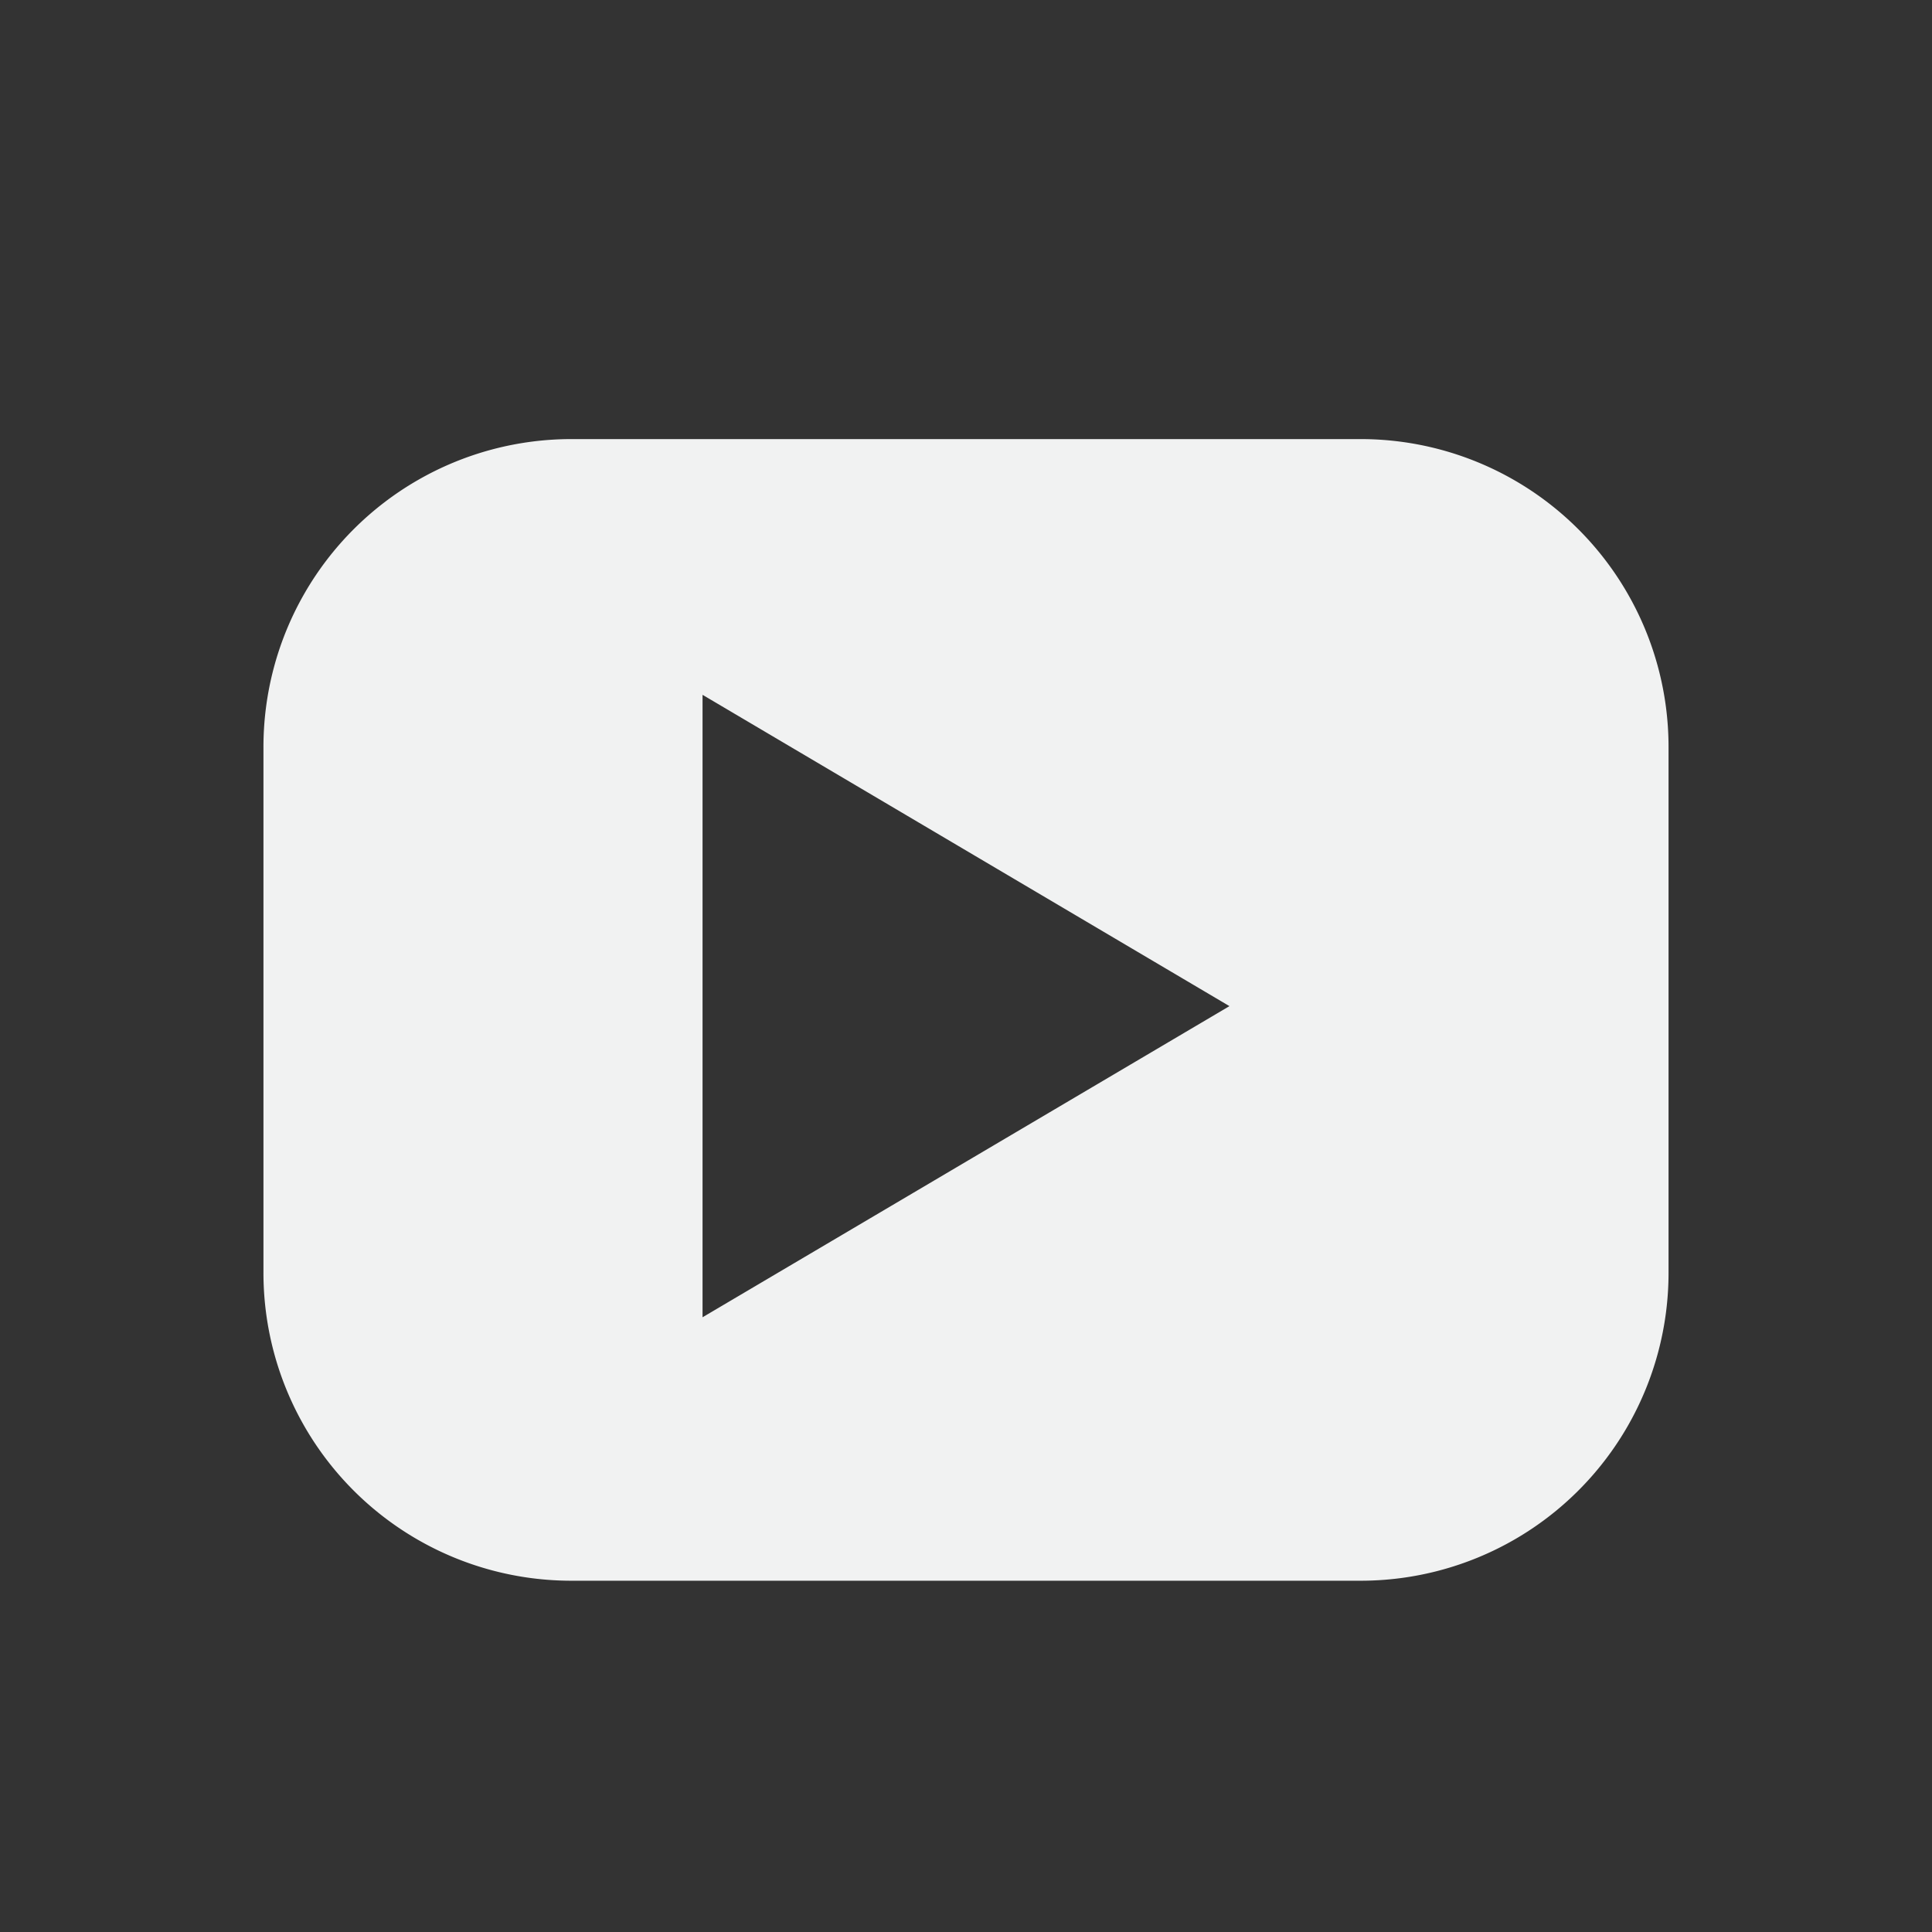 <svg xmlns="http://www.w3.org/2000/svg" viewBox="-3 -3 22 22">
    <rect x="-3" y="-3" width="22" height="22" fill="#333333" stroke="none"/>
    <path d="M3.514 2A3.506 3.506 0 0 0 0 5.514v5.972A3.506 3.506 0 0 0 3.514 15h8.972A3.506 3.506 0 0 0 16 11.486V5.514A3.506 3.506 0 0 0 12.486 2H3.514zM5 4.912l6 3.545L5 12V4.912z" paint-order="markers stroke fill" fill="#f1f2f2"/>
</svg>
